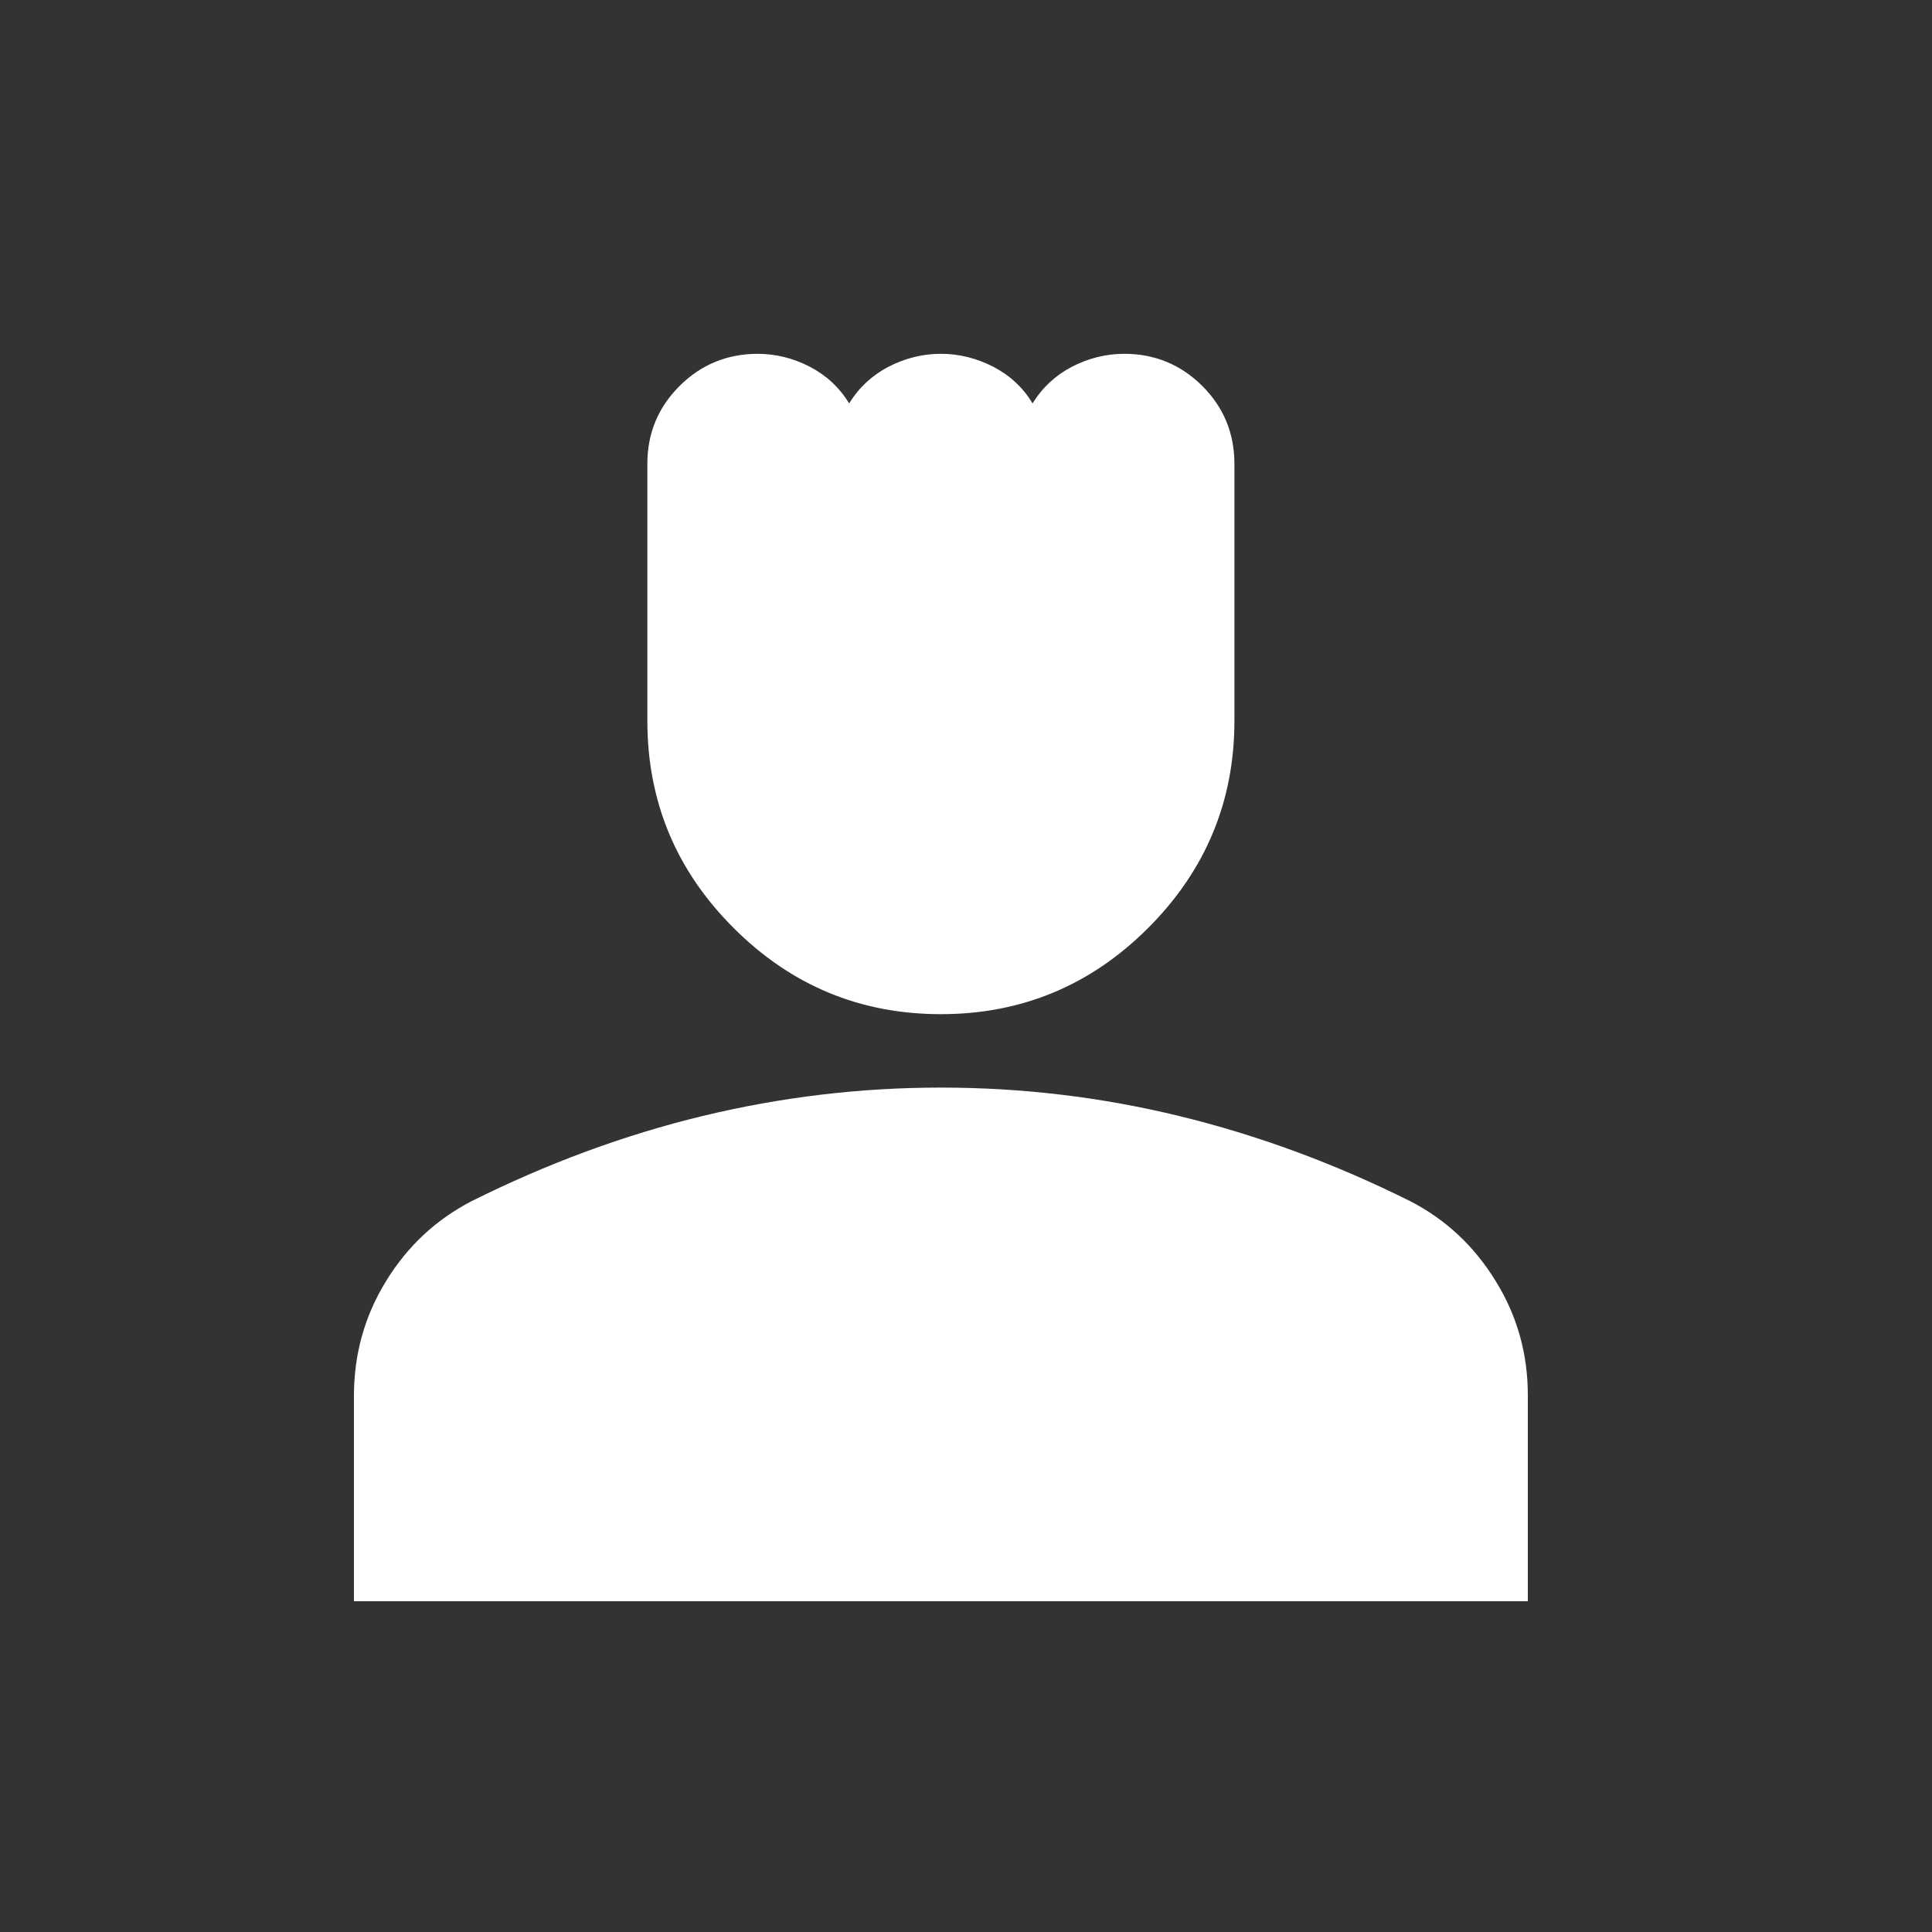<svg width="15" height="15" viewBox="0 0 15 15" fill="none" xmlns="http://www.w3.org/2000/svg">
<rect x="0" y="0" width="15" height="15" fill="#333333" stroke="none"/>
<path d="M7.305 7.874C6.678 7.874 6.142 7.651 5.696 7.205C5.249 6.759 5.026 6.222 5.026 5.596V3.602C5.026 3.365 5.109 3.163 5.276 2.997C5.442 2.831 5.644 2.748 5.881 2.747C6.023 2.747 6.159 2.781 6.287 2.847C6.415 2.914 6.517 3.008 6.593 3.132C6.669 3.008 6.771 2.914 6.899 2.847C7.028 2.781 7.163 2.747 7.305 2.747C7.447 2.747 7.582 2.781 7.711 2.847C7.84 2.914 7.942 3.008 8.017 3.132C8.093 3.008 8.195 2.914 8.323 2.847C8.452 2.781 8.587 2.747 8.729 2.747C8.966 2.747 9.168 2.831 9.335 2.997C9.501 3.163 9.584 3.365 9.584 3.602V5.596C9.584 6.222 9.36 6.759 8.914 7.205C8.468 7.651 7.931 7.874 7.305 7.874ZM2.748 12.432V10.837C2.748 10.514 2.831 10.217 2.997 9.947C3.163 9.676 3.384 9.47 3.659 9.327C4.248 9.033 4.846 8.812 5.453 8.665C6.061 8.518 6.678 8.444 7.305 8.444C7.931 8.444 8.549 8.517 9.156 8.665C9.764 8.813 10.362 9.033 10.951 9.327C11.226 9.469 11.447 9.676 11.613 9.947C11.78 10.217 11.863 10.514 11.862 10.837V12.432H2.748Z" fill="white"/>
</svg>
